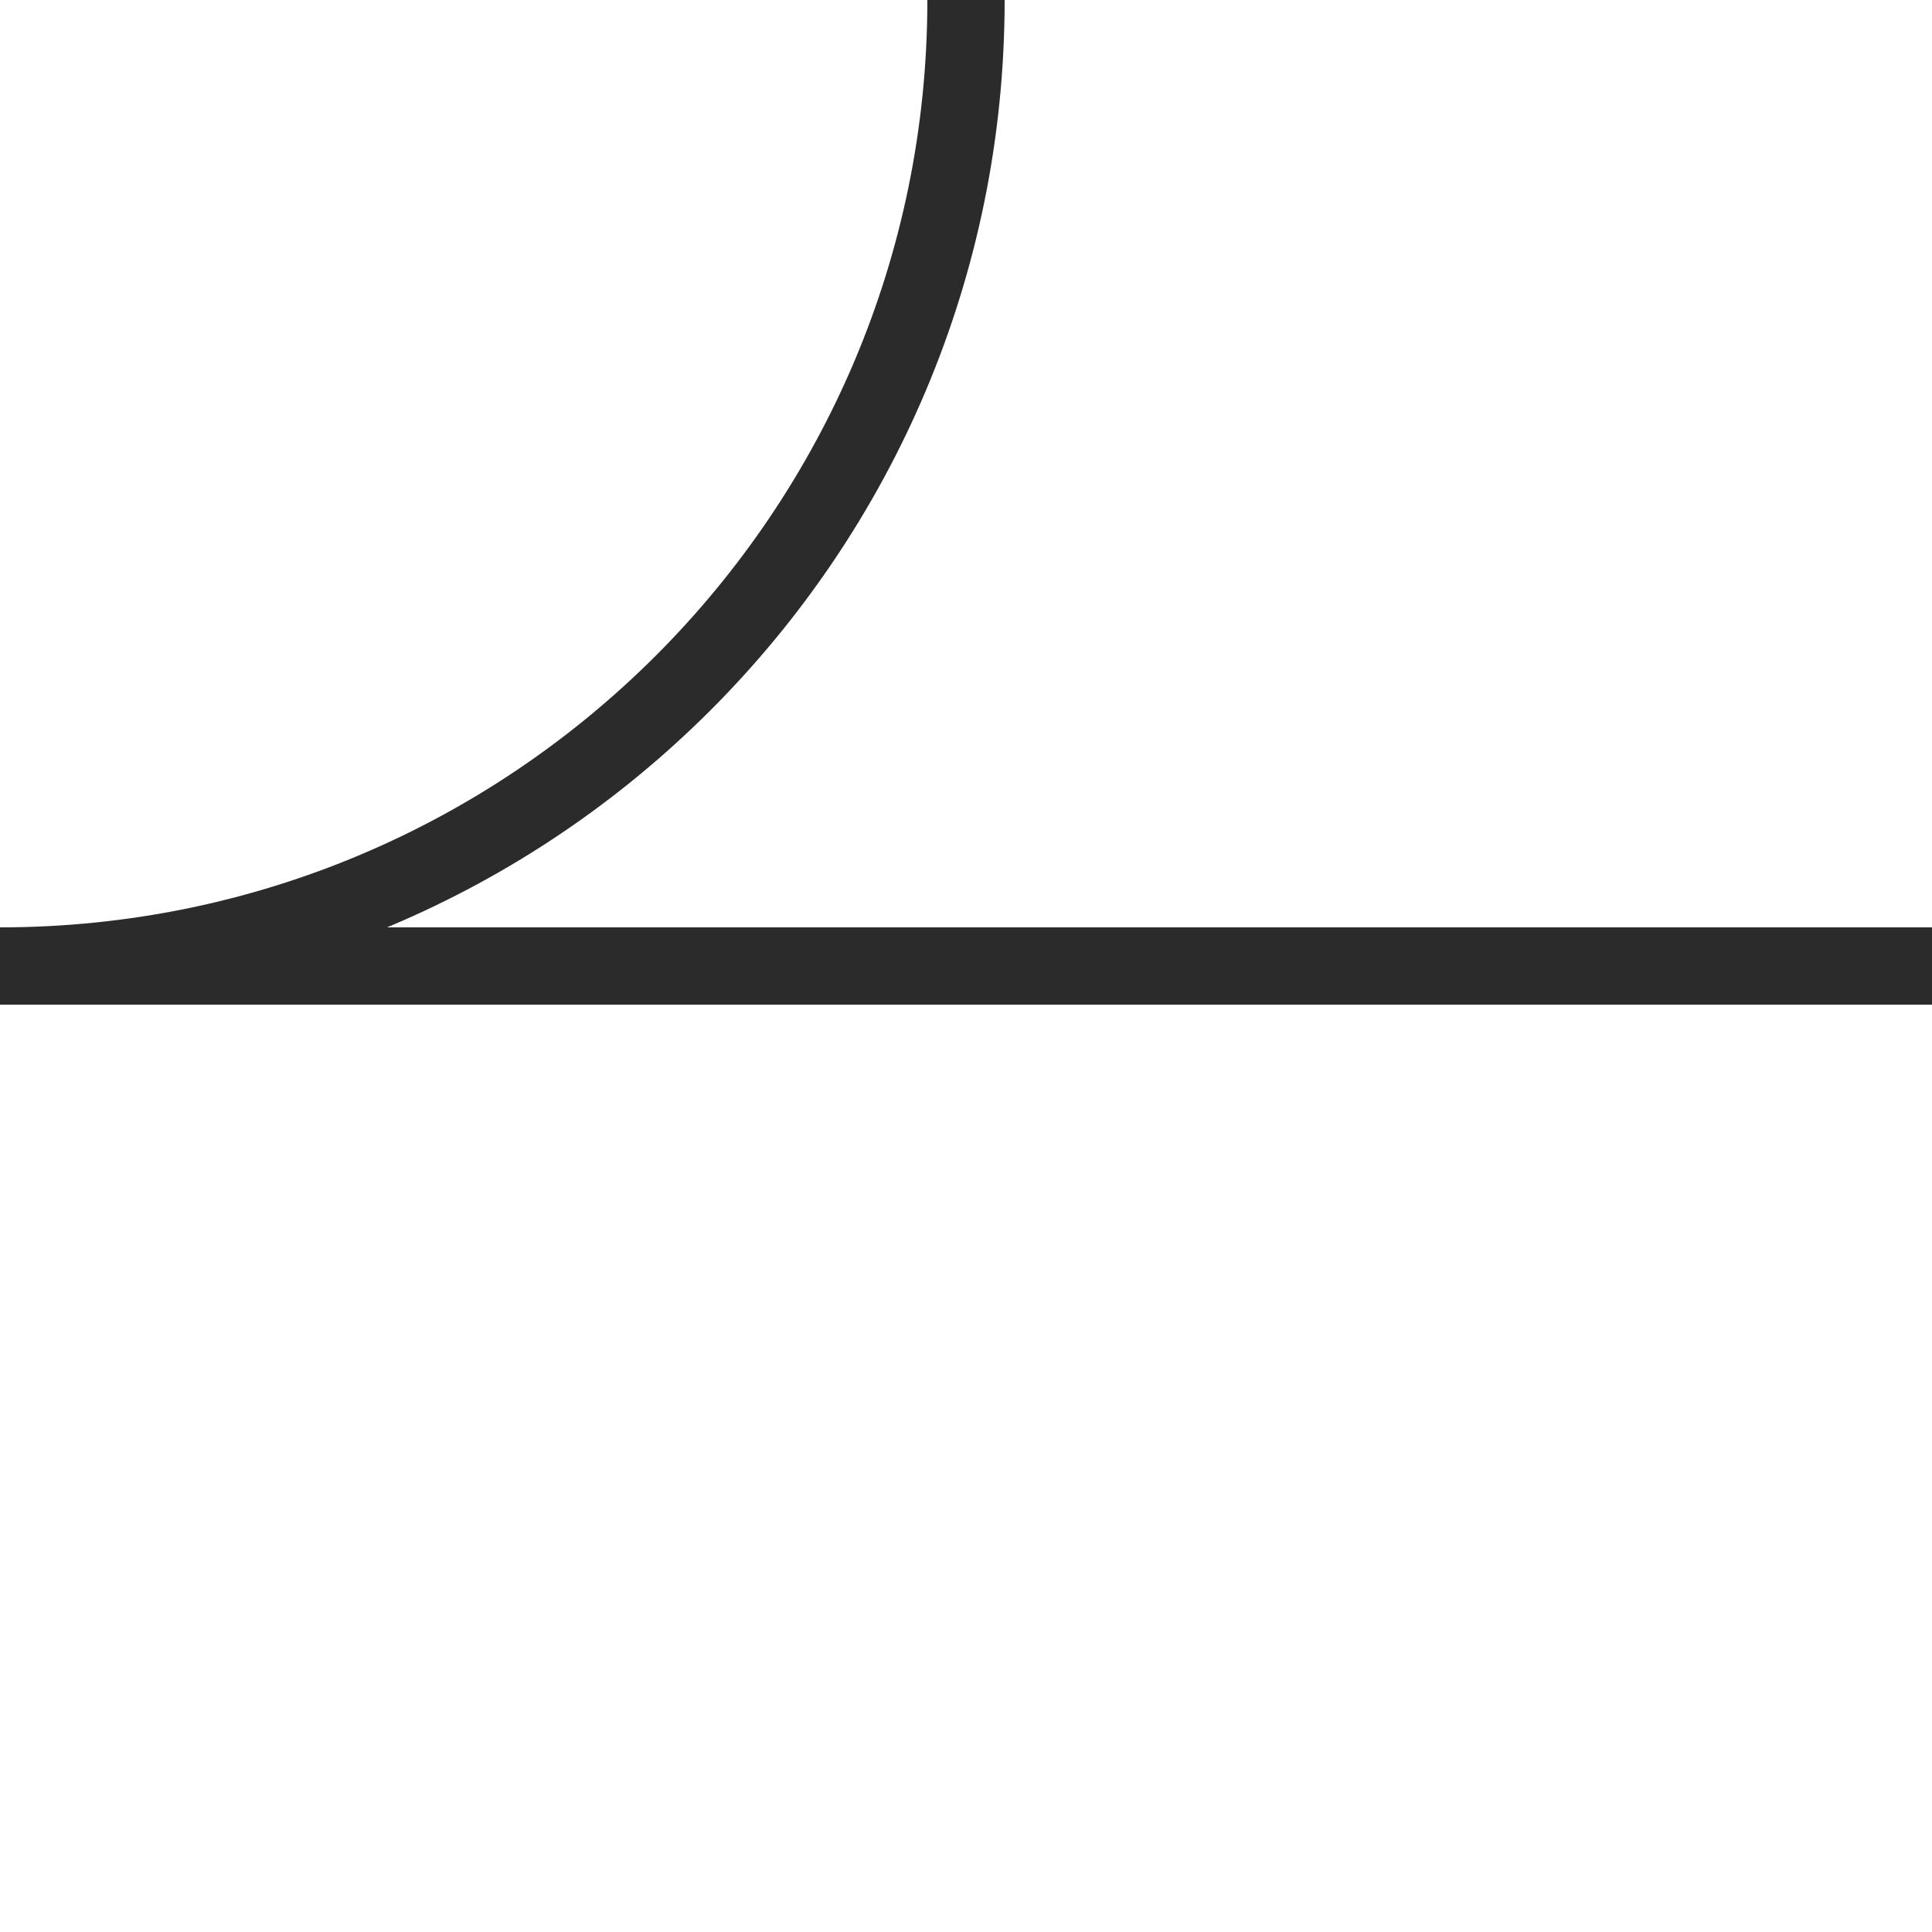<?xml version="1.0" encoding="UTF-8"?>
<!DOCTYPE svg PUBLIC "-//W3C//DTD SVG 1.1//EN" "http://www.w3.org/Graphics/SVG/1.1/DTD/svg11.dtd">
<svg version="1.1" xmlns="http://www.w3.org/2000/svg" xmlns:xlink="http://www.w3.org/1999/xlink" x="0px" y="0px" width="100" height="100" viewBox="0, 0, 100, 100">
  <g id="Layer 1">
    <path d="M0,50 C27.614,50 50,27.614 50,0" stroke="#2B2B2B" stroke-width="4" fill="#000000" fill-opacity="0"/>
    <path d="M0,50 L100,50" stroke="#2B2B2B" stroke-width="4" fill="#000000" fill-opacity="0"/>
  </g>
  <defs/>
</svg>
